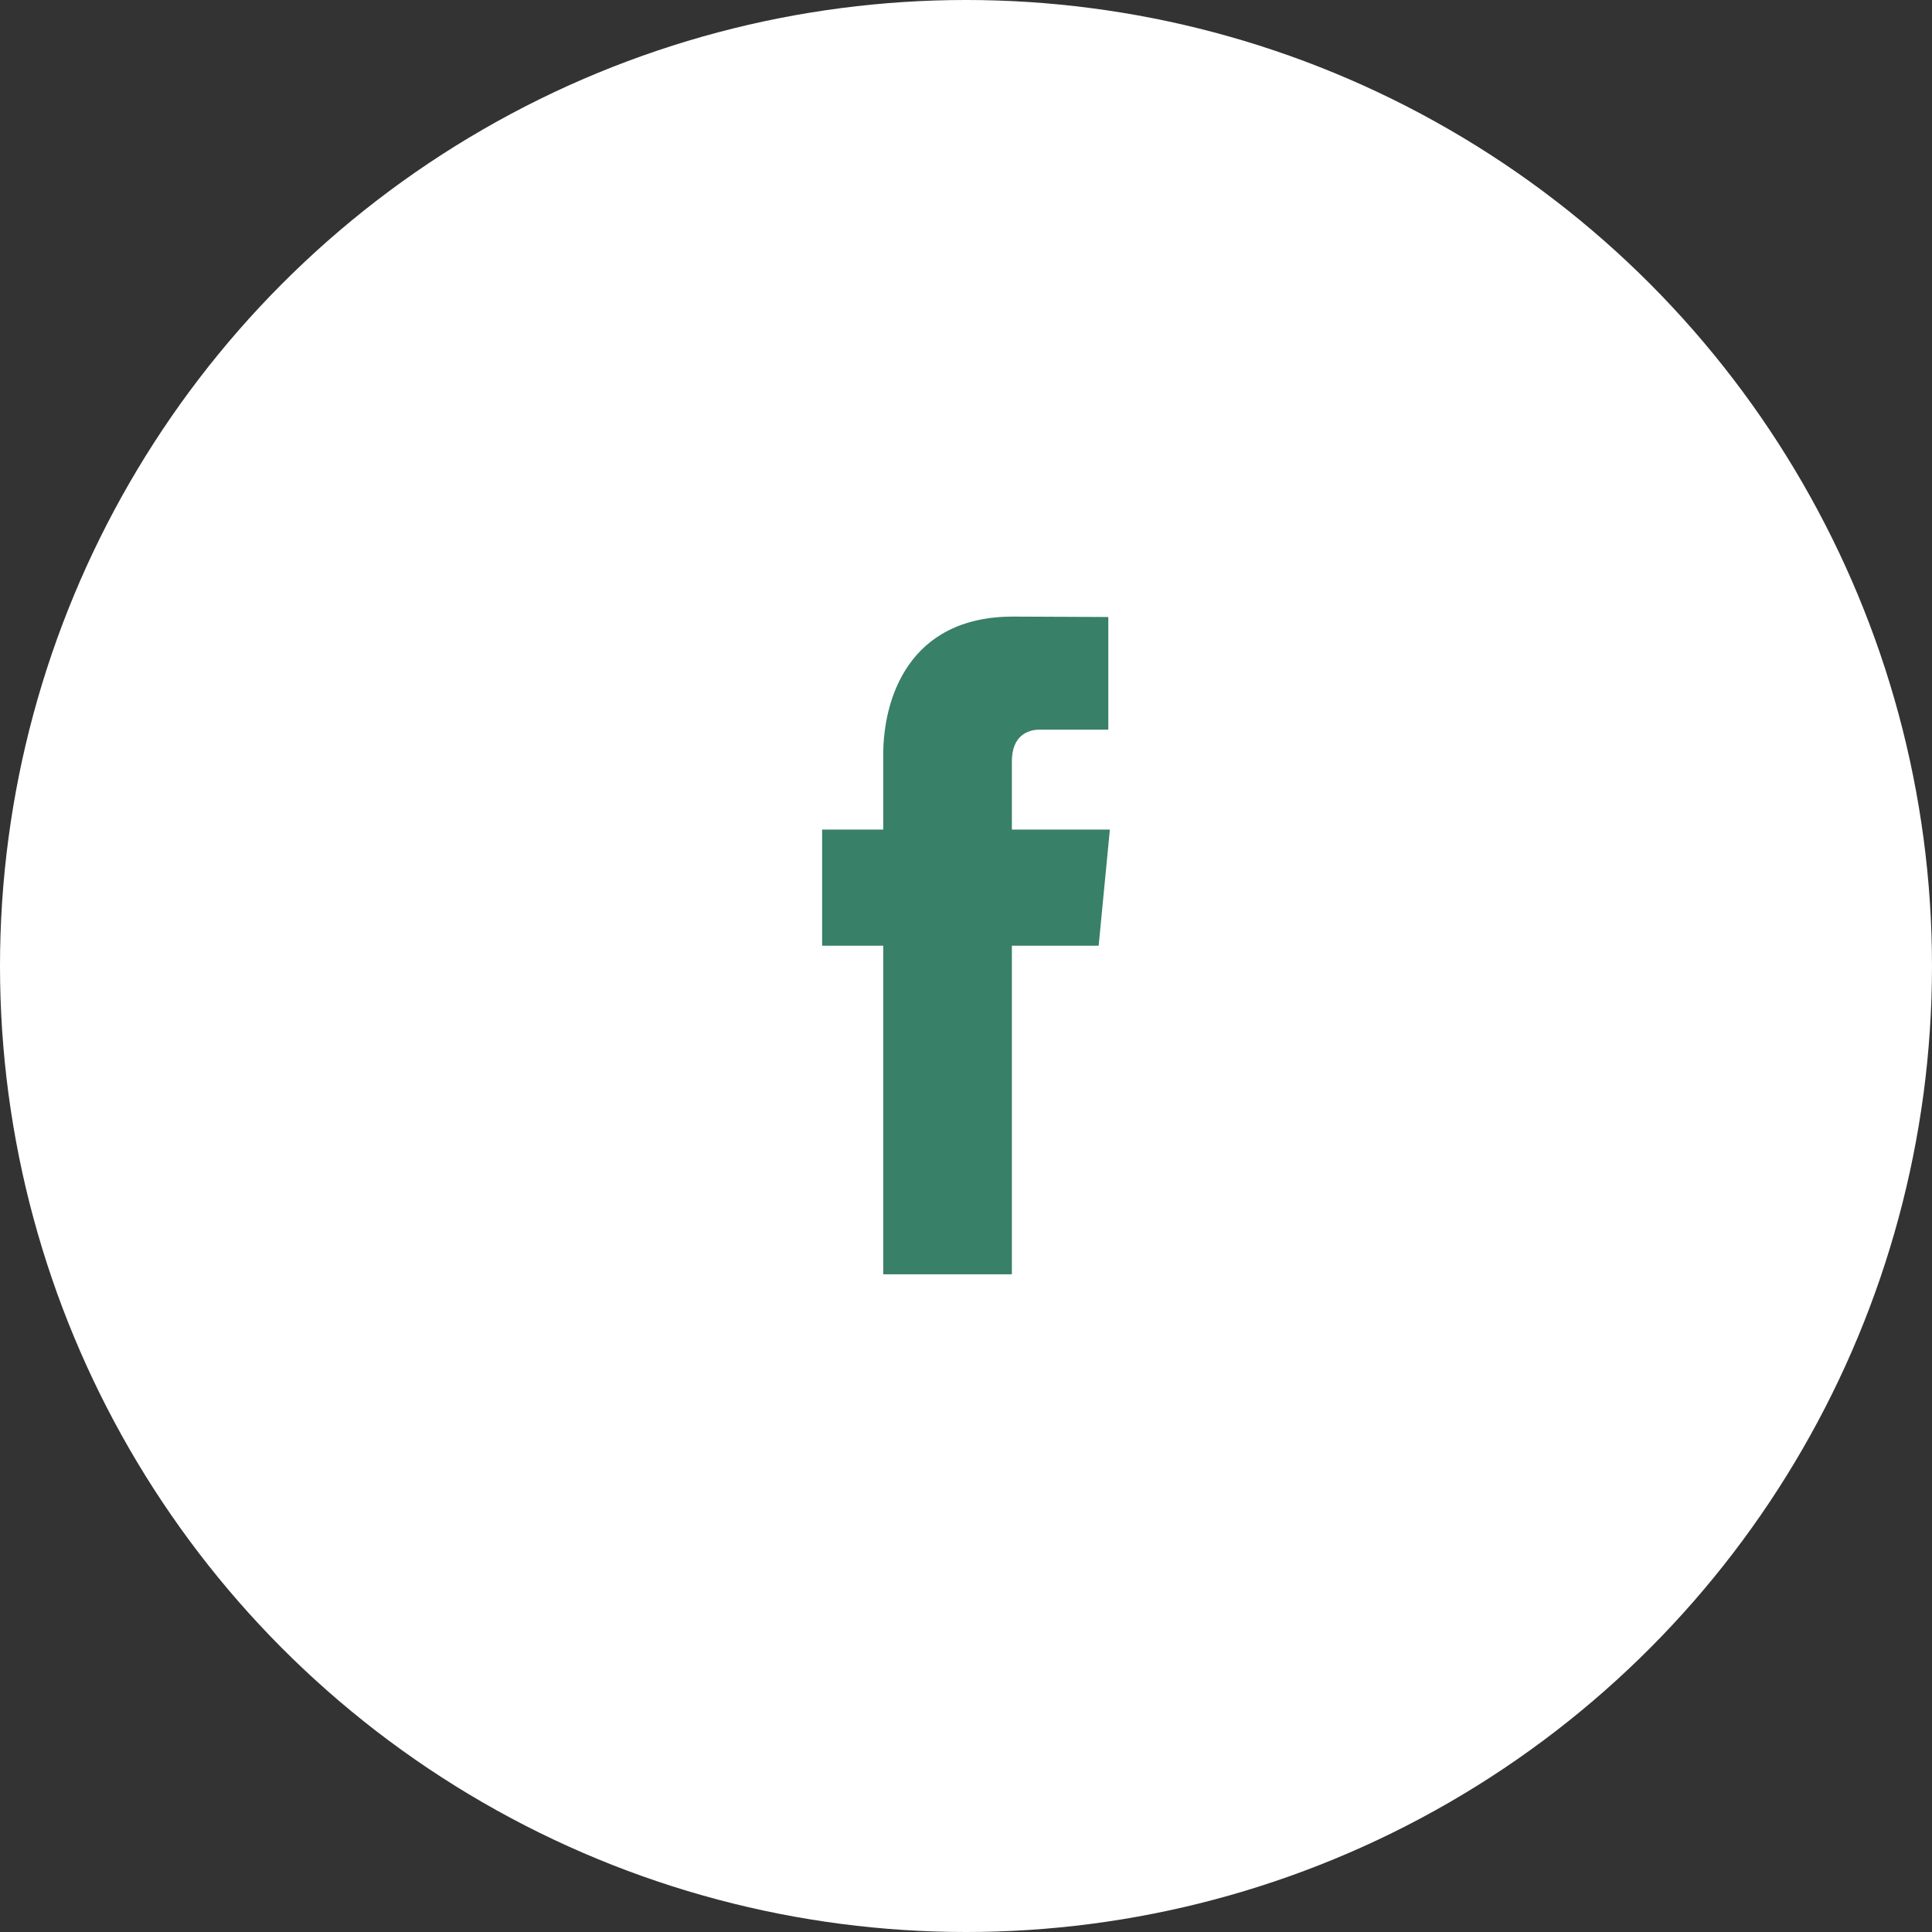 <svg width="47" height="47" viewBox="0 0 47 47" fill="none" xmlns="http://www.w3.org/2000/svg">
<rect x="0" y="0" width="47" height="47" fill="#333333" stroke="none"/>
<circle cx="23.5" cy="23.5" r="23.5" fill="white"/>
<path d="M27 20.181H24.616V18.52C24.616 17.897 25.005 17.751 25.279 17.751C25.553 17.751 26.962 17.751 26.962 17.751V15.01L24.645 15C22.073 15 21.487 17.045 21.487 18.353V20.181H20V23.006H21.487C21.487 26.631 21.487 31 21.487 31H24.616C24.616 31 24.616 26.588 24.616 23.006H26.727L27 20.181Z" fill="#388067"/>
</svg>
